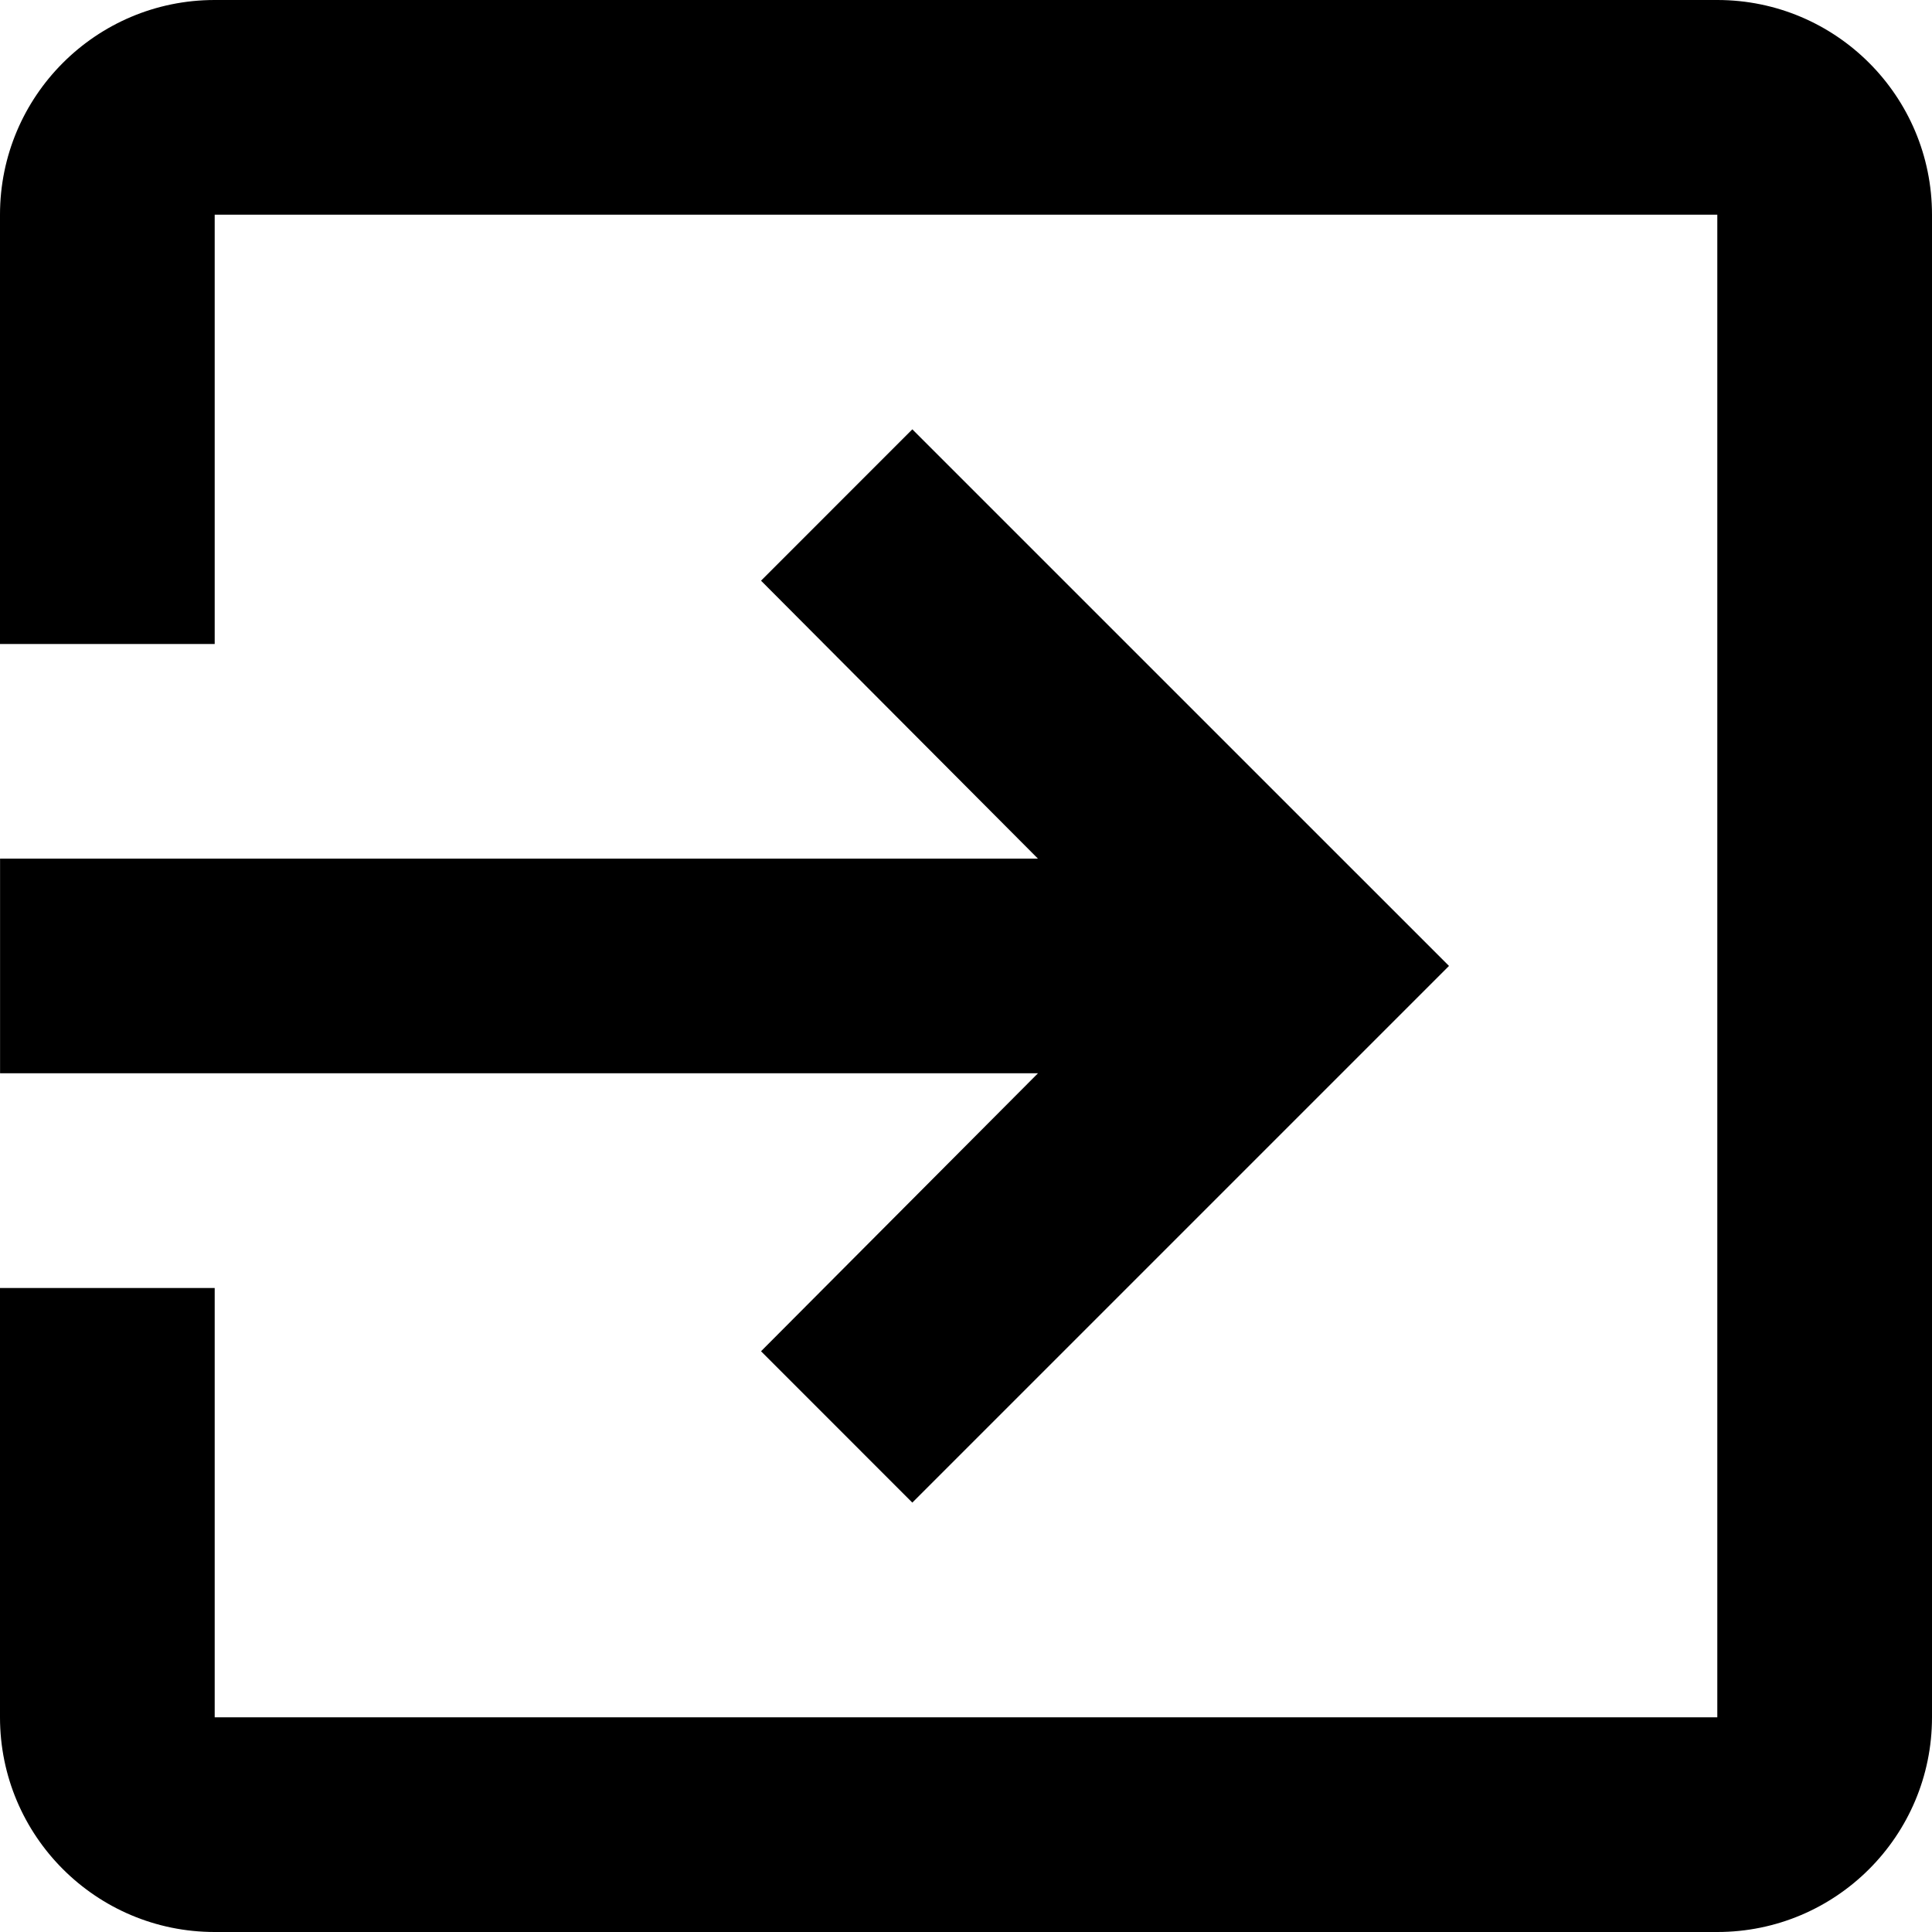 <svg width="32" height="32" viewBox="0 0 32 32" fill="none" xmlns="http://www.w3.org/2000/svg">
<path d="M12.605 22.381L15.111 24.888L24 15.999L15.111 7.111L12.605 9.618L17.192 14.222H0.001V17.777H17.192L12.605 22.381ZM28.444 0H3.556C1.592 0 0 1.592 0 3.556V10.667H3.556V3.556H28.444V28.444H3.556V21.333H0V28.444C0 30.408 1.592 32 3.556 32H28.444C30.408 32 32 30.408 32 28.444V3.556C32 1.592 30.408 0 28.444 0V0Z" fill="black"/>
</svg>
